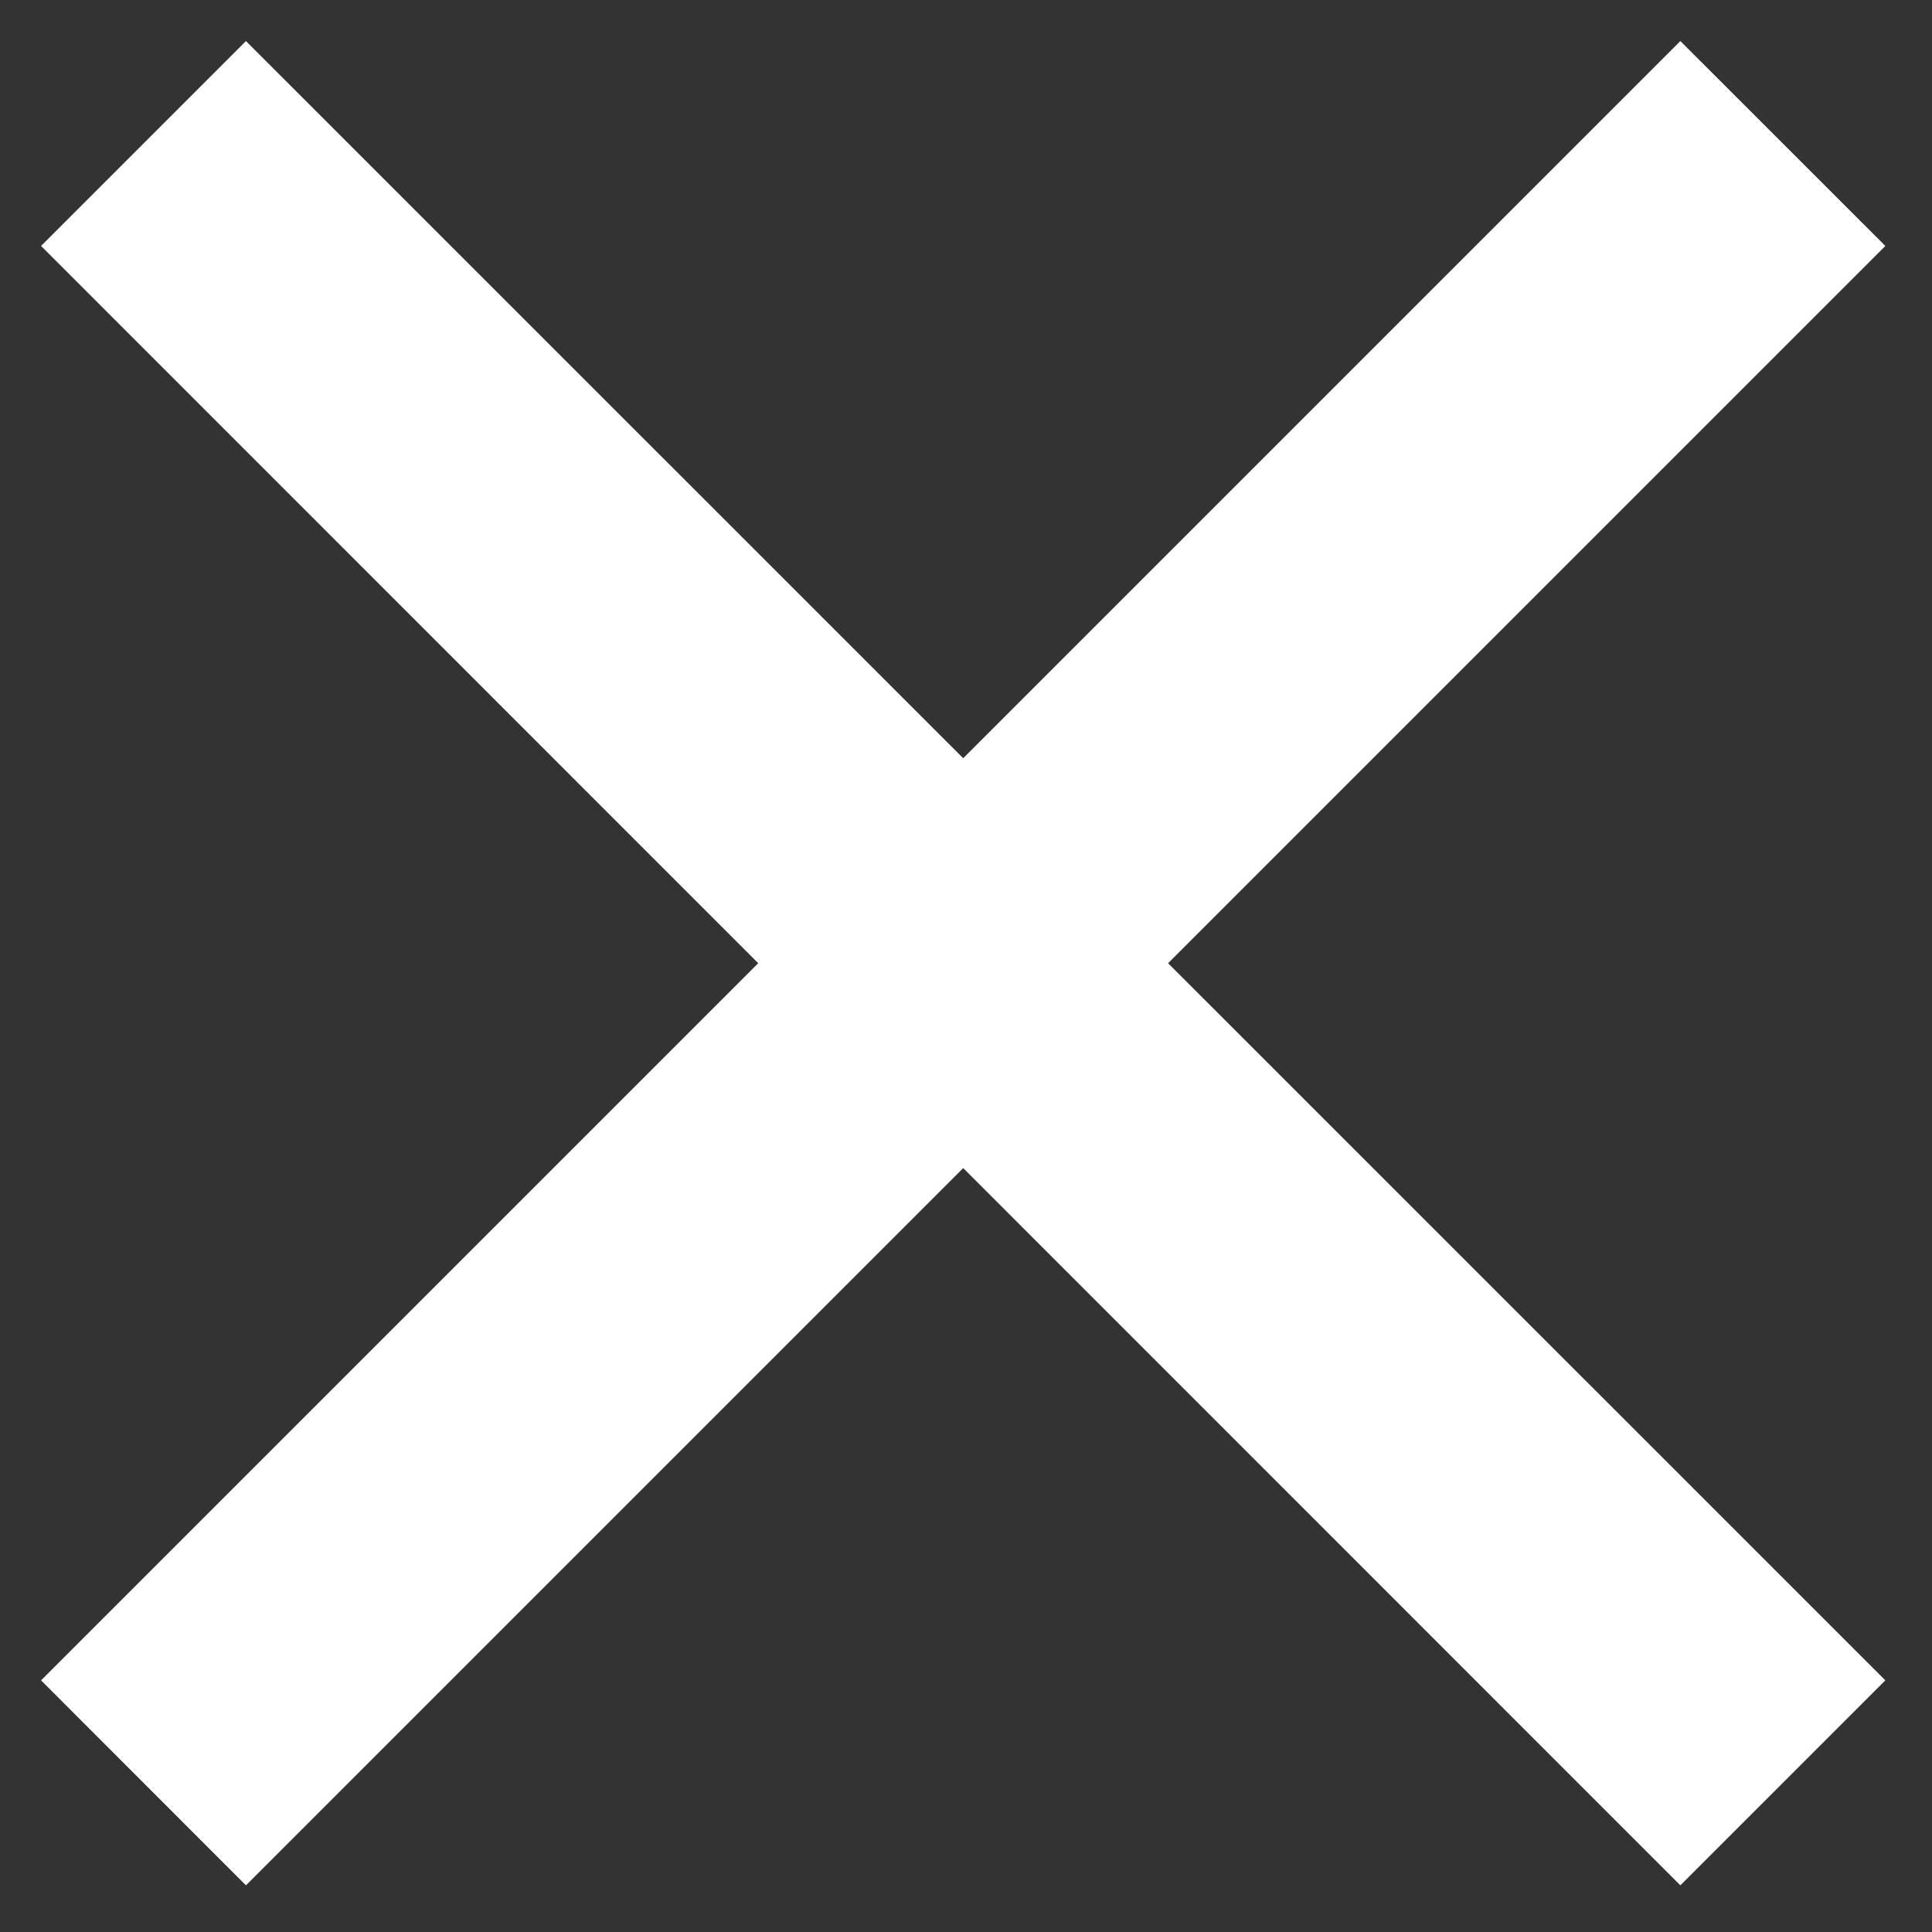 <svg width="20" height="20" viewBox="0 0 20 20" fill="none" xmlns="http://www.w3.org/2000/svg">
<rect x="0" y="0" width="20" height="20" fill="#333333" stroke="none"/>
<path fill-rule="evenodd" clip-rule="evenodd" d="M2.546 0.425L0.425 2.546L7.849 9.971L0.425 17.395L2.546 19.517L9.971 12.092L17.395 19.517L19.517 17.395L12.092 9.971L19.517 2.546L17.395 0.425L9.971 7.849L2.546 0.425Z" fill="white"/>
</svg>
